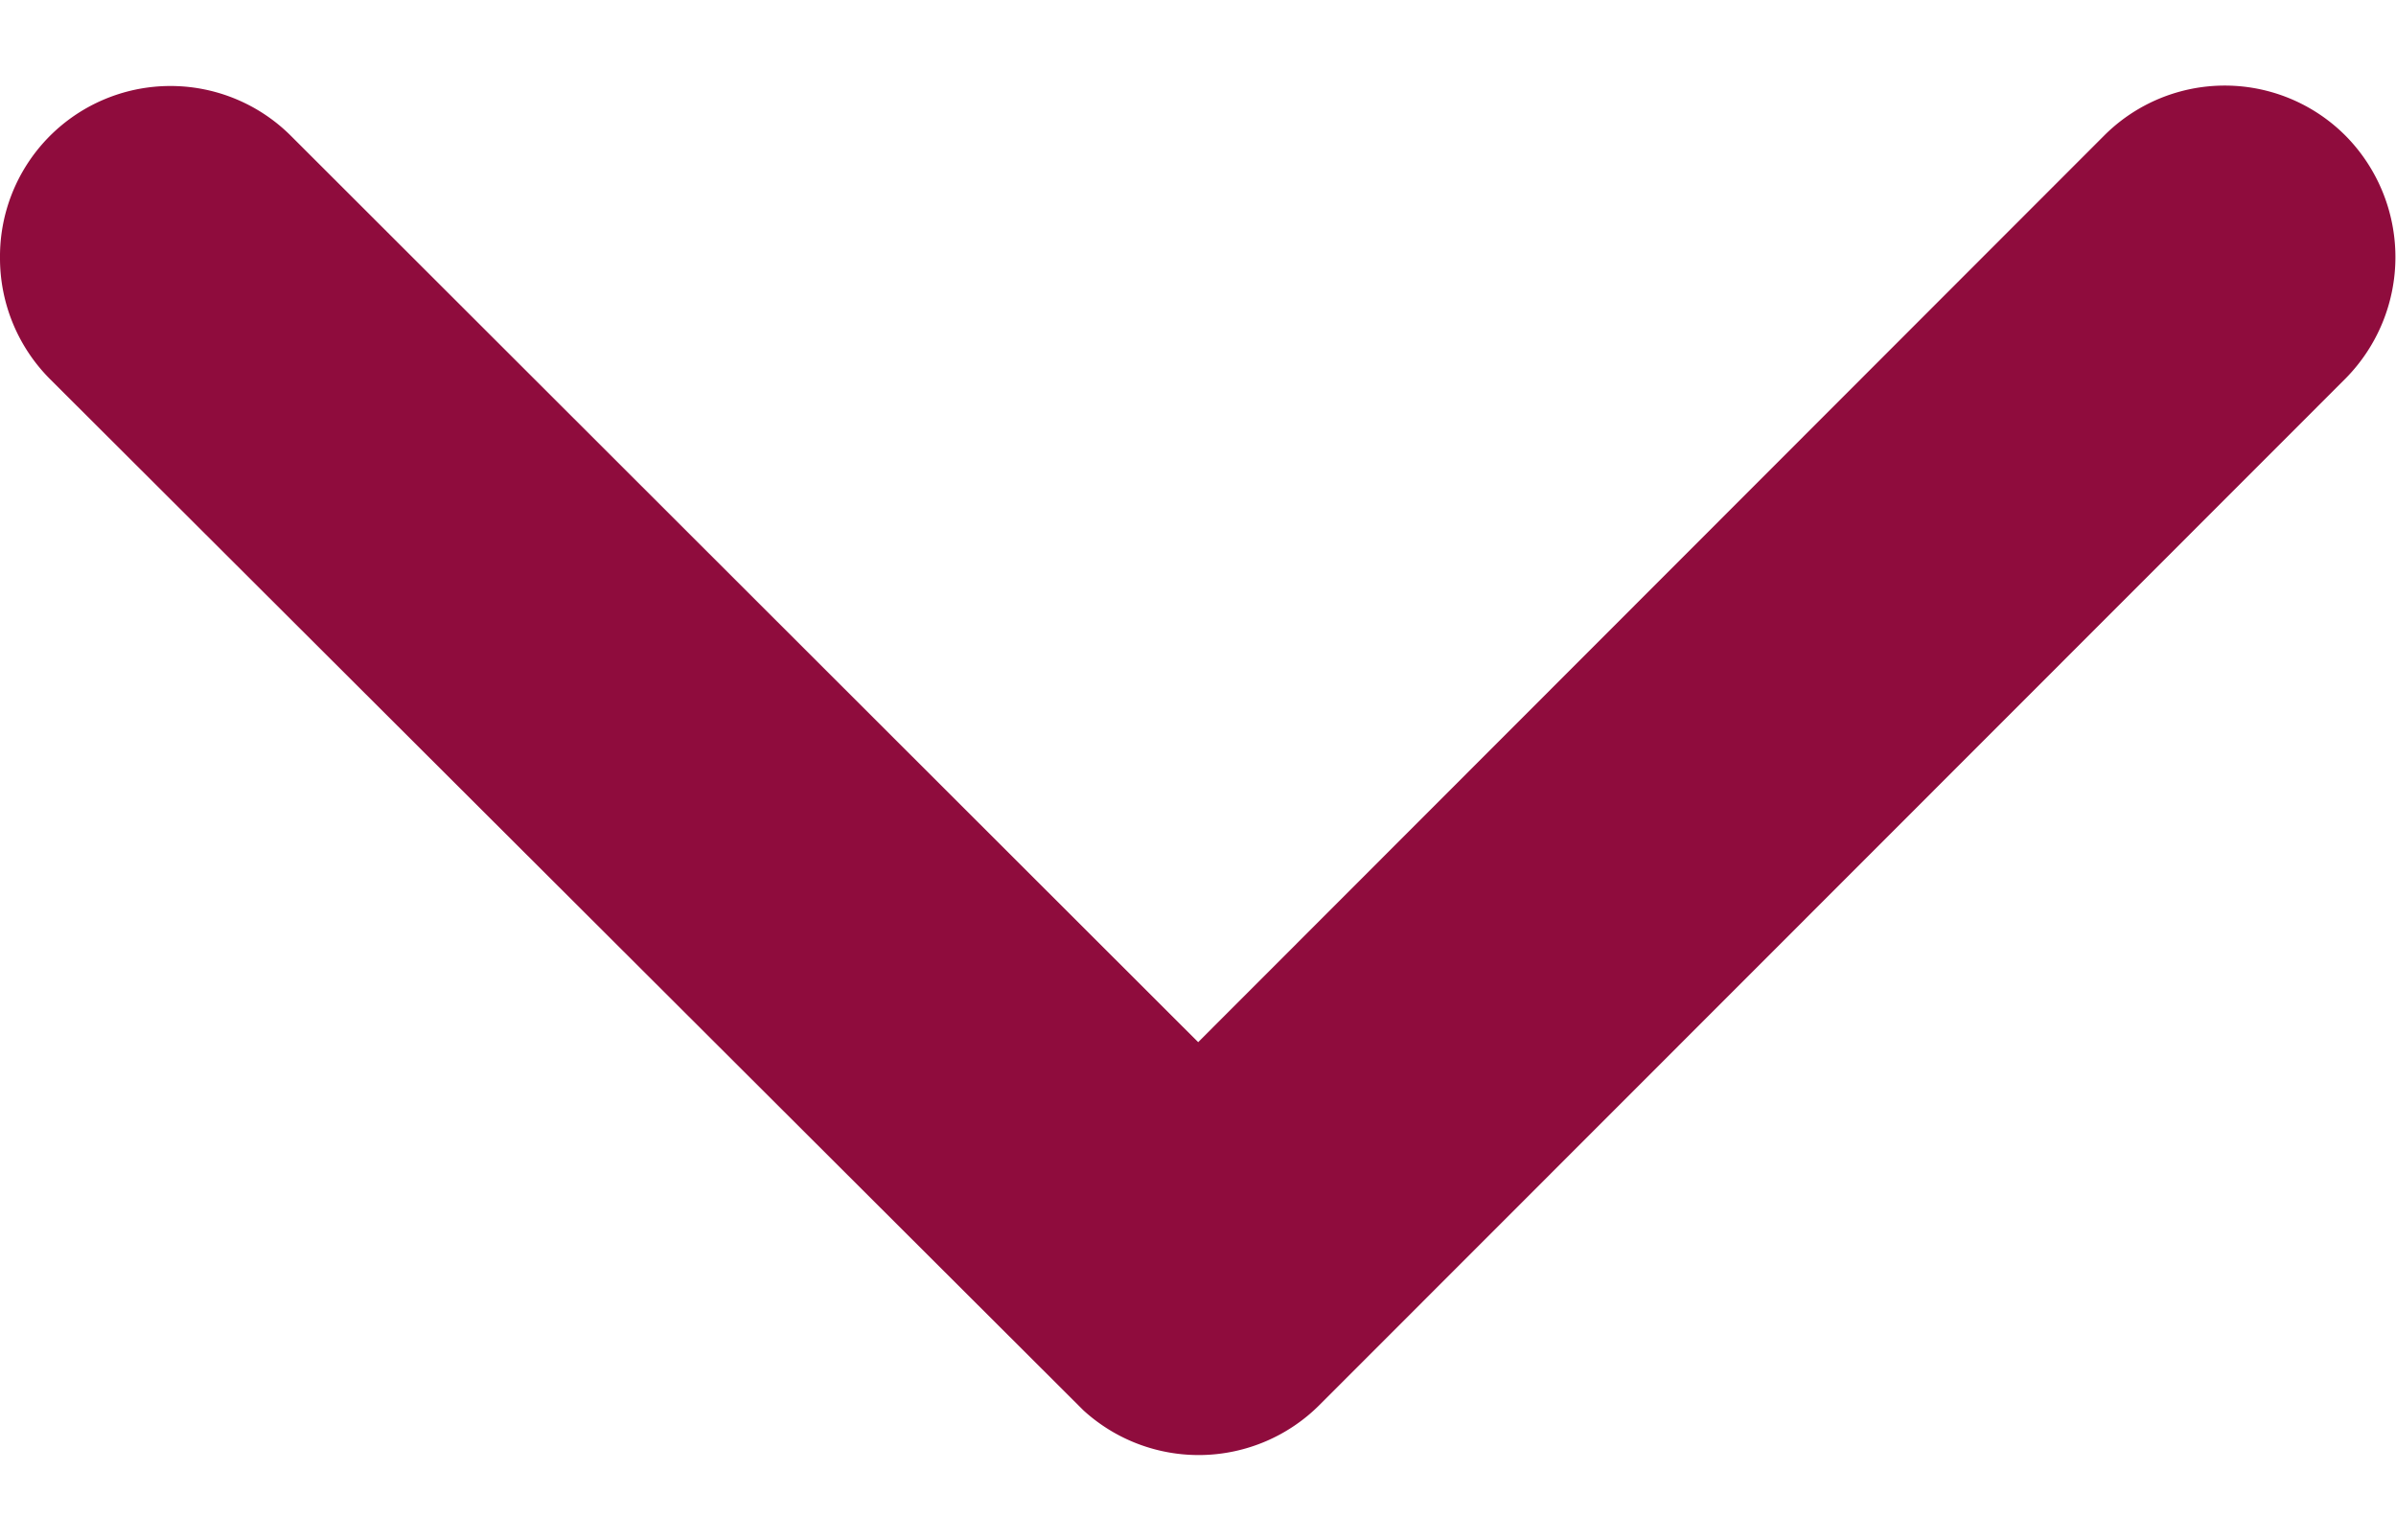 <svg xmlns="http://www.w3.org/2000/svg" width="14" height="9" viewBox="0 0 14 9"><g><g><path fill="#8f0c3d" d="M7.001 6.09L12.293.794a.996.996 0 0 1 1.413 0 1.009 1.009 0 0 1 0 1.417l-5.997 6a.998.998 0 0 1-1.379.03L.292 2.215A1 1 0 0 1 0 1.506.996.996 0 0 1 1.704.798z"/></g></g></svg>